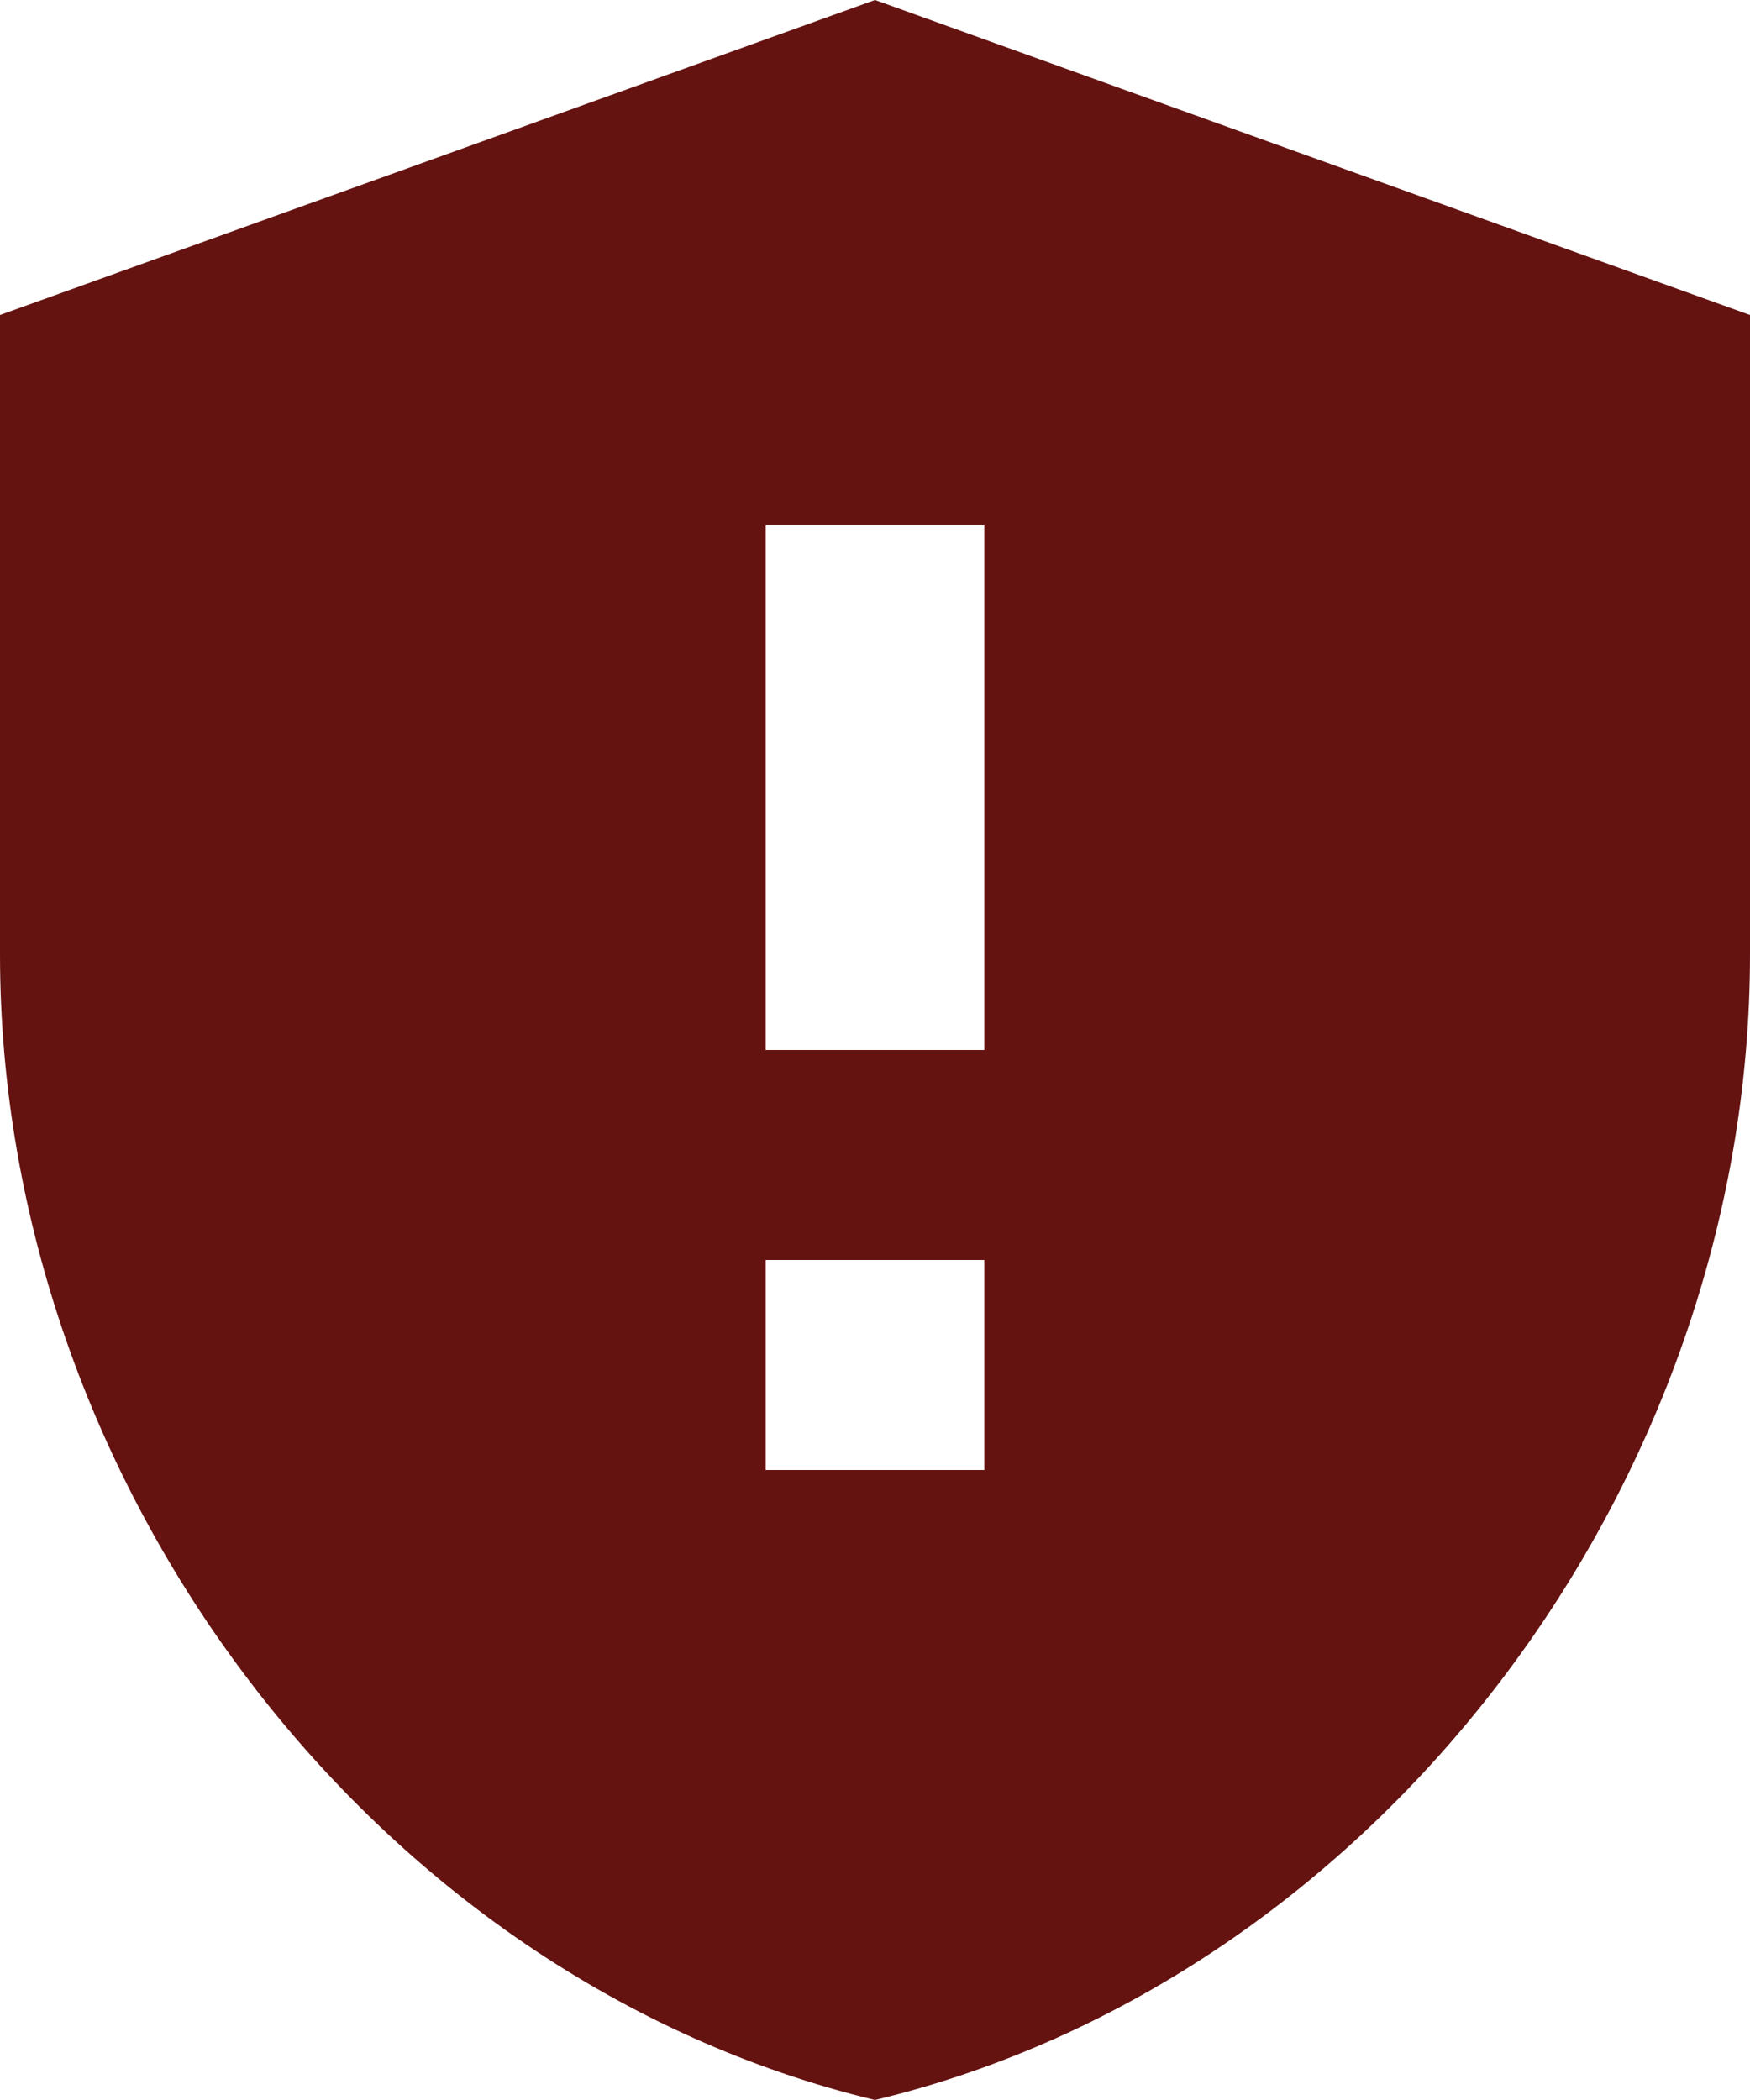 <svg width="25" height="30" viewBox="0 0 25 30" fill="none" xmlns="http://www.w3.org/2000/svg">
<path fill-rule="evenodd" clip-rule="evenodd" d="M12.5 0L0 4.5V13.635C0 21.21 5.328 28.275 12.5 30C19.672 28.275 25 21.21 25 13.635V4.5L12.5 0ZM10.938 21V18H14.062V21H10.938ZM10.938 7.5V15H14.062V7.5H10.938Z" fill="#641311"/>
</svg>

